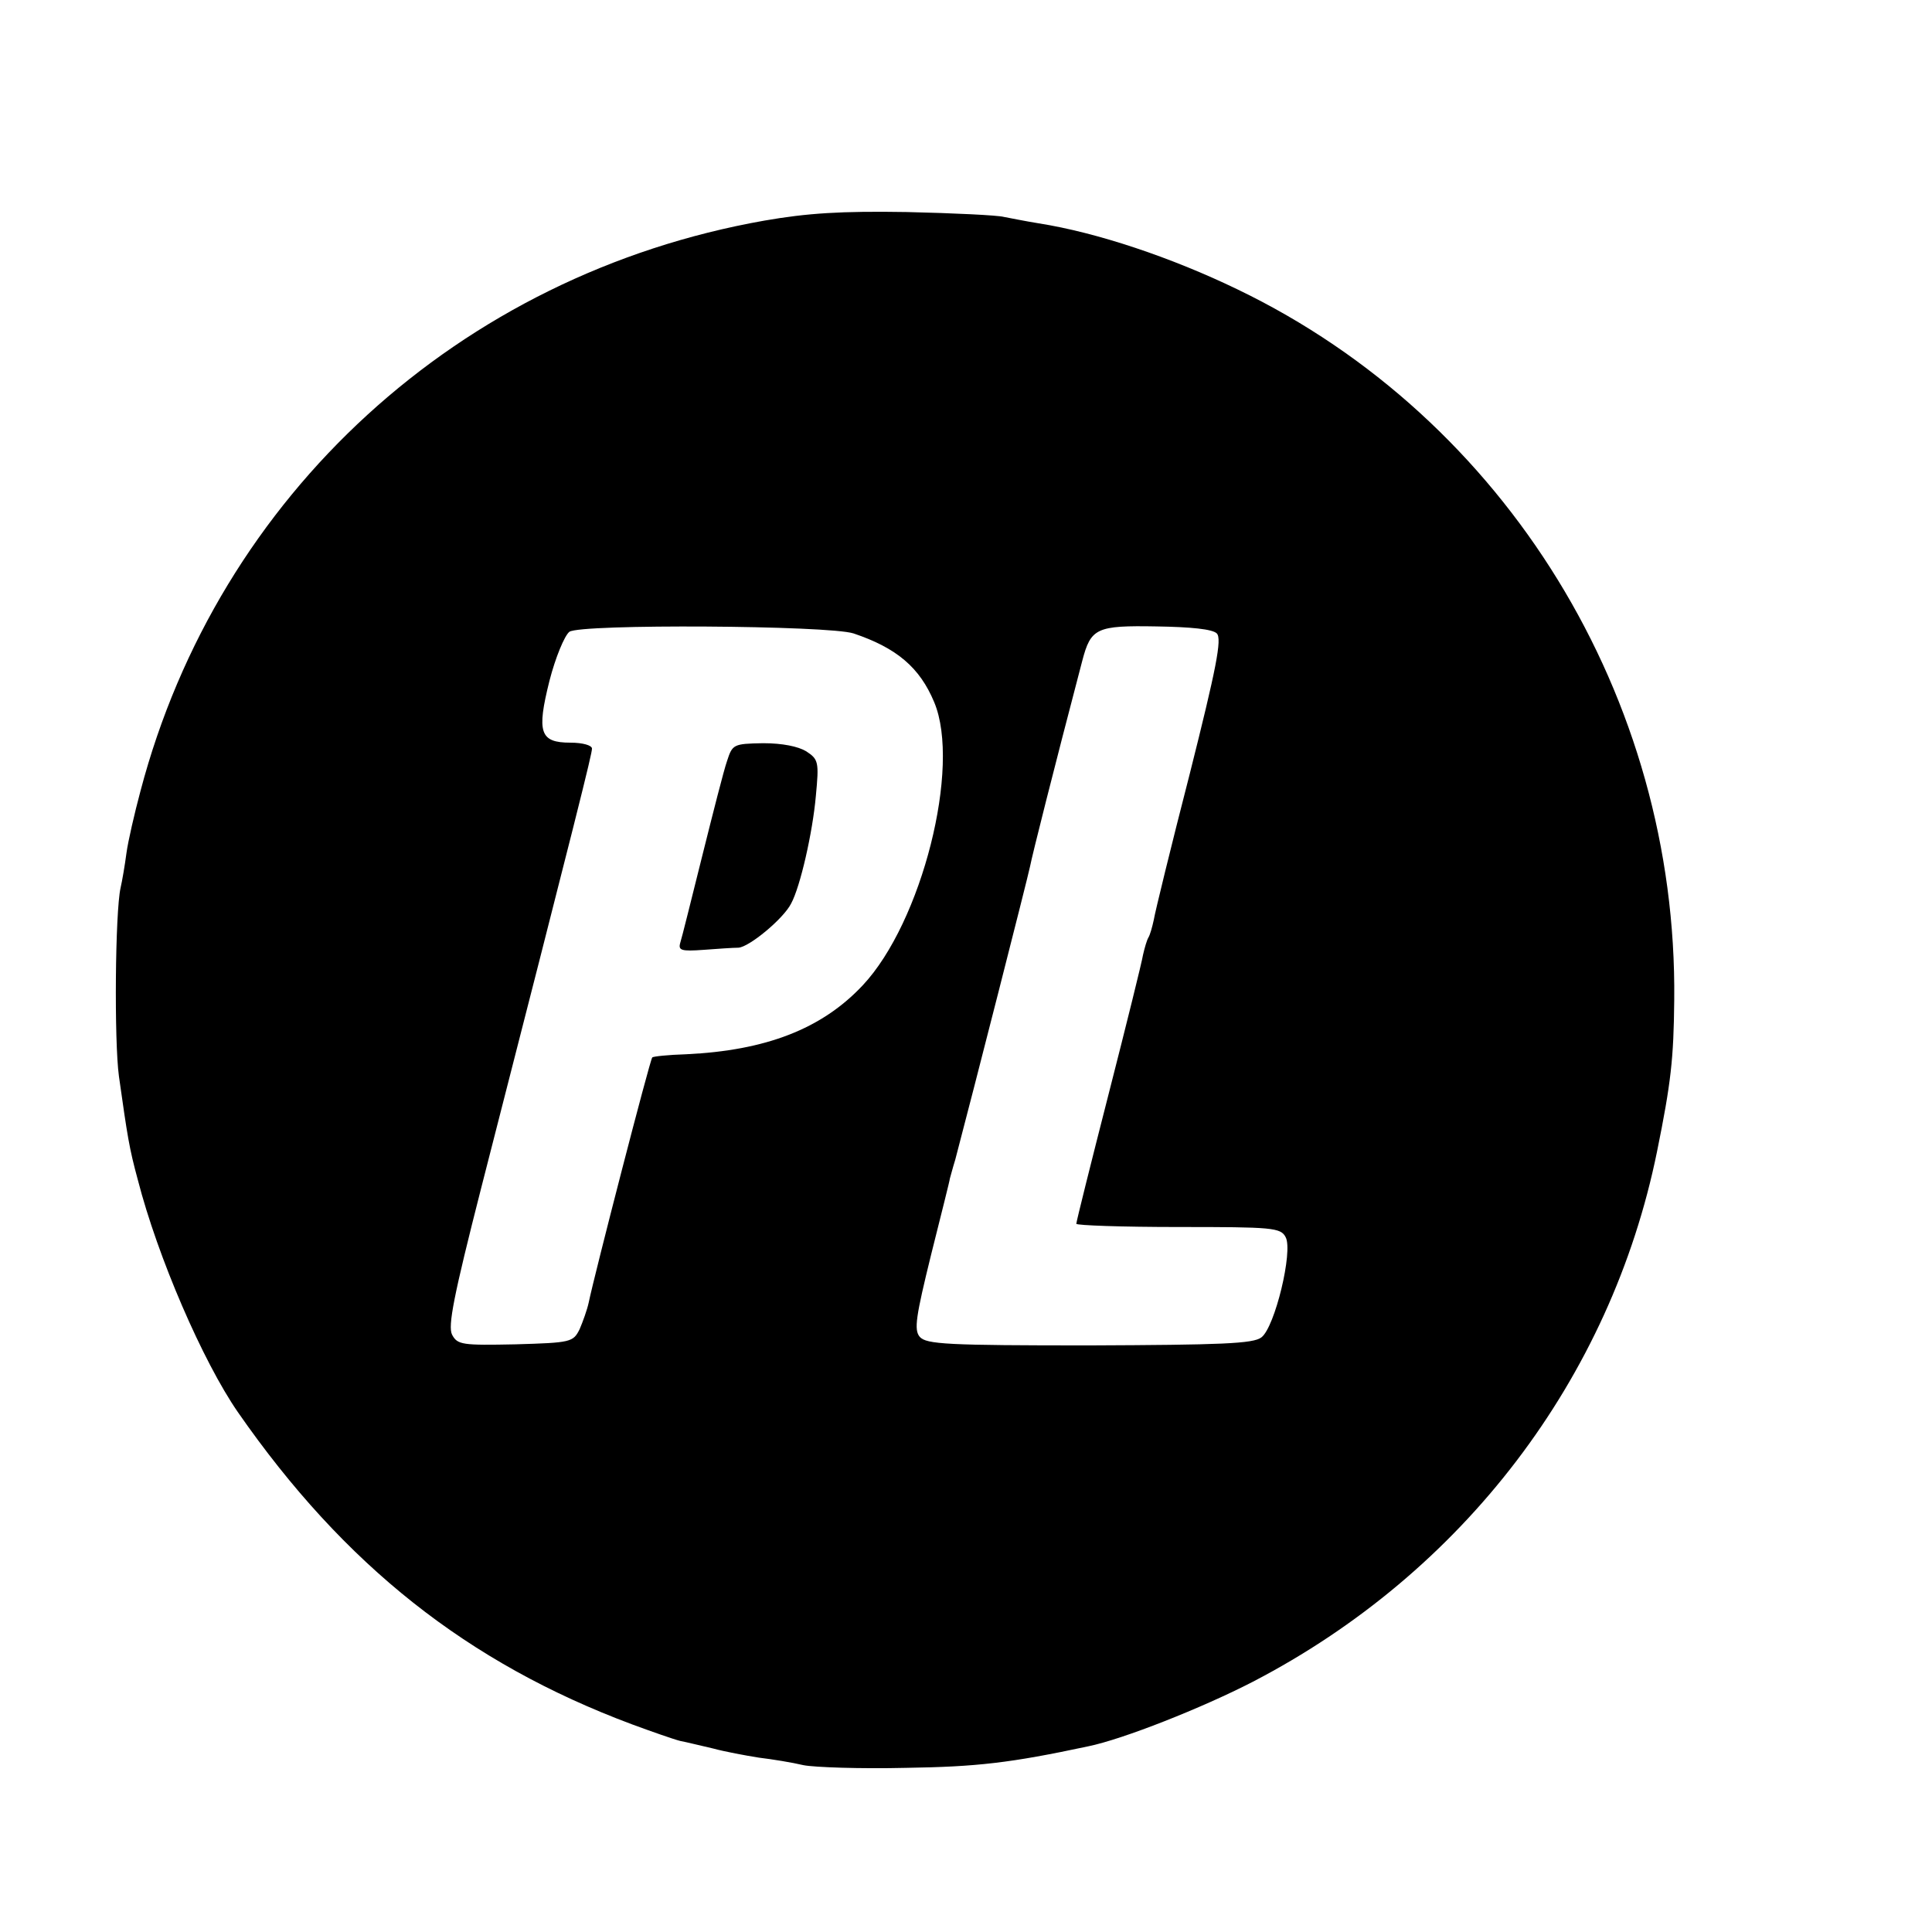 <?xml version="1.0" standalone="no"?>
<!DOCTYPE svg PUBLIC "-//W3C//DTD SVG 20010904//EN"
 "http://www.w3.org/TR/2001/REC-SVG-20010904/DTD/svg10.dtd">
<svg version="1.0" xmlns="http://www.w3.org/2000/svg"
 width="359pt" height="359pt" viewBox="0 0 359 359"
 preserveAspectRatio="xMidYMid meet">
<g transform="translate(0,359) scale(0.1,-0.1)"
fill="#000000" stroke="none">
<path d="M1420 3180 c-566 -100 -1014 -509 -1159 -1060 -11 -41 -23 -93 -26
-115 -3 -23 -8 -52 -11 -65 -10 -45 -12 -284 -3 -350 16 -113 19 -133 35 -192
37 -144 121 -338 186 -432 198 -285 427 -466 732 -580 38 -14 78 -28 90 -31
11 -2 39 -9 61 -14 22 -6 60 -13 85 -17 25 -3 62 -9 83 -14 20 -4 106 -7 190
-5 132 2 194 9 339 40 64 13 211 71 306 120 391 203 665 563 751 985 26 128
31 173 32 282 6 562 -313 1080 -811 1320 -124 60 -262 106 -370 123 -25 4 -54
10 -65 12 -11 3 -92 7 -180 9 -122 2 -185 -2 -265 -16z m166 -767 c80 -27 123
-63 150 -128 50 -120 -23 -409 -133 -526 -76 -81 -180 -121 -328 -128 -33 -1
-62 -4 -63 -6 -4 -3 -108 -406 -118 -455 -3 -14 -11 -36 -17 -50 -12 -24 -16
-25 -119 -28 -99 -2 -108 -1 -118 18 -8 16 3 72 54 272 181 706 206 807 206
817 0 6 -17 11 -40 11 -57 0 -63 19 -39 115 11 43 28 84 37 91 20 15 482 12
528 -3z m675 0 c10 -10 -1 -65 -50 -260 -35 -136 -65 -259 -67 -272 -3 -14 -7
-28 -10 -33 -3 -5 -7 -19 -10 -32 -2 -13 -31 -130 -64 -259 -33 -129 -60 -237
-60 -241 0 -3 85 -6 190 -6 174 0 190 -1 199 -19 14 -26 -20 -167 -45 -186
-15 -12 -76 -14 -320 -15 -263 0 -303 2 -315 16 -11 13 -7 38 21 152 19 76 35
139 35 142 1 3 5 19 10 35 33 125 135 525 139 545 4 21 43 176 97 382 16 61
26 66 138 64 64 -1 104 -5 112 -13z"/>
<path d="M1351 2176 c-6 -17 -26 -96 -46 -176 -20 -80 -38 -153 -41 -162 -4
-14 2 -16 43 -13 26 2 56 4 65 4 20 1 84 54 98 82 17 31 40 132 46 200 6 63 5
68 -18 83 -15 9 -44 15 -80 15 -55 -1 -57 -2 -67 -33z"/>
</g>
</svg>
